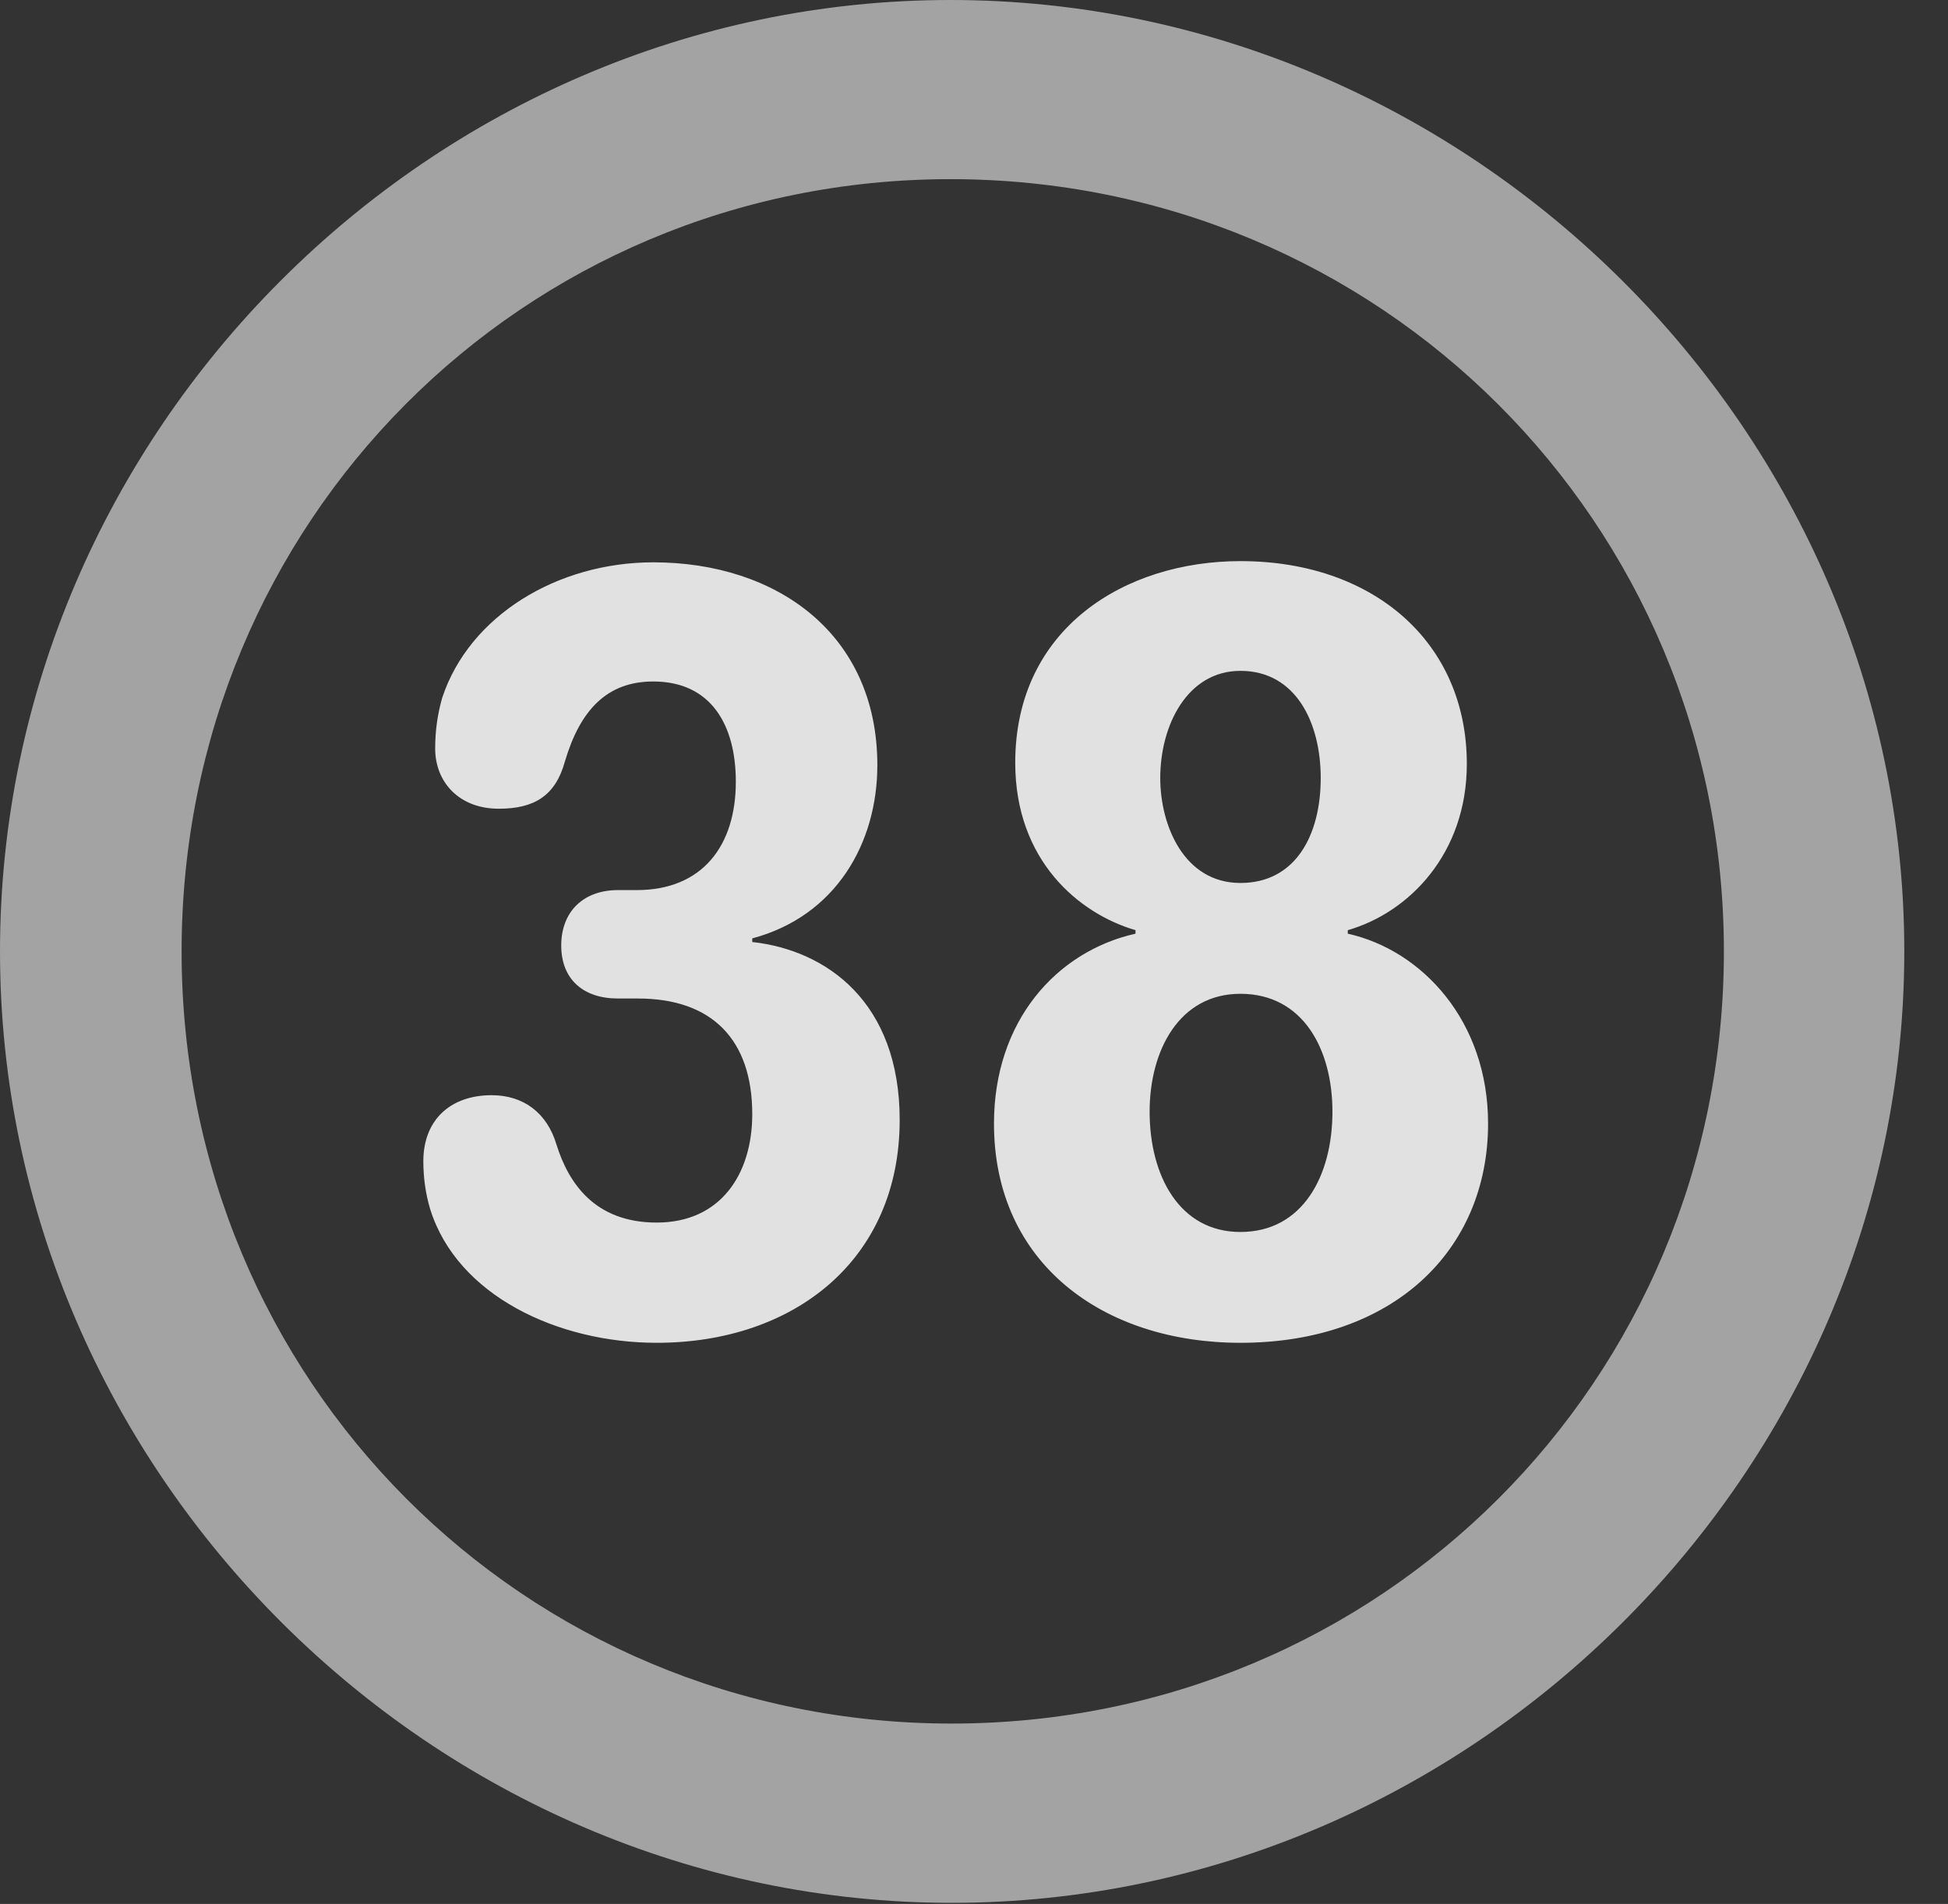 <?xml version="1.0" encoding="UTF-8"?>
<!--Generator: Apple Native CoreSVG 232.5-->
<!DOCTYPE svg
PUBLIC "-//W3C//DTD SVG 1.1//EN"
       "http://www.w3.org/Graphics/SVG/1.1/DTD/svg11.dtd">
<svg version="1.1" xmlns="http://www.w3.org/2000/svg" xmlns:xlink="http://www.w3.org/1999/xlink" width="16.133" height="15.771">
 <rect width="100%" height="100%" fill="#333333" stroke="none"/>
 <g>
  <rect height="15.771" opacity="0" width="16.133" x="0" y="0"/>
  <path d="M7.881 15.762C12.188 15.762 15.771 12.188 15.771 7.881C15.771 3.574 12.178 0 7.871 0C3.574 0 0 3.574 0 7.881C0 12.188 3.584 15.762 7.881 15.762ZM7.881 14.277C4.336 14.277 1.504 11.435 1.504 7.881C1.504 4.326 4.326 1.484 7.871 1.484C11.426 1.484 14.277 4.326 14.277 7.881C14.277 11.435 11.435 14.277 7.881 14.277Z" fill="#ffffff" fill-opacity="0.55"/>
  <path d="M5.439 11.123C6.572 11.123 7.451 10.44 7.451 9.277C7.451 8.301 6.846 7.871 6.23 7.803L6.23 7.773C6.924 7.588 7.266 6.982 7.266 6.338C7.266 5.254 6.436 4.658 5.41 4.658C4.619 4.658 3.887 5.098 3.662 5.781C3.623 5.918 3.604 6.055 3.604 6.201C3.604 6.475 3.799 6.699 4.131 6.699C4.424 6.699 4.6 6.592 4.678 6.309C4.805 5.879 5.029 5.645 5.41 5.645C5.889 5.645 6.094 6.006 6.094 6.475C6.094 7.002 5.82 7.373 5.273 7.373L5.117 7.373C4.834 7.373 4.648 7.549 4.648 7.832C4.648 8.115 4.834 8.271 5.117 8.271L5.283 8.271C5.898 8.271 6.23 8.613 6.23 9.229C6.23 9.727 5.967 10.127 5.439 10.127C4.922 10.127 4.707 9.795 4.609 9.482C4.531 9.219 4.336 9.072 4.072 9.072C3.73 9.072 3.506 9.277 3.506 9.619C3.506 9.756 3.525 9.893 3.564 10.02C3.789 10.732 4.619 11.123 5.439 11.123ZM10.273 11.123C11.533 11.123 12.324 10.361 12.324 9.307C12.324 8.457 11.777 7.871 11.162 7.734L11.162 7.705C11.67 7.559 12.148 7.07 12.148 6.328C12.148 5.322 11.377 4.648 10.273 4.648C9.316 4.648 8.408 5.205 8.408 6.318C8.408 7.129 8.936 7.568 9.404 7.705L9.404 7.734C8.75 7.881 8.232 8.457 8.232 9.307C8.232 10.469 9.141 11.123 10.273 11.123ZM10.273 7.314C9.805 7.314 9.609 6.836 9.609 6.445C9.609 6.006 9.834 5.557 10.273 5.557C10.732 5.557 10.938 5.986 10.938 6.445C10.938 6.914 10.732 7.314 10.273 7.314ZM10.273 10.205C9.766 10.205 9.521 9.736 9.521 9.209C9.521 8.701 9.766 8.232 10.273 8.232C10.791 8.232 11.035 8.691 11.035 9.209C11.035 9.736 10.791 10.205 10.273 10.205Z" fill="#ffffff" fill-opacity="0.85"/>
 </g>
</svg>
